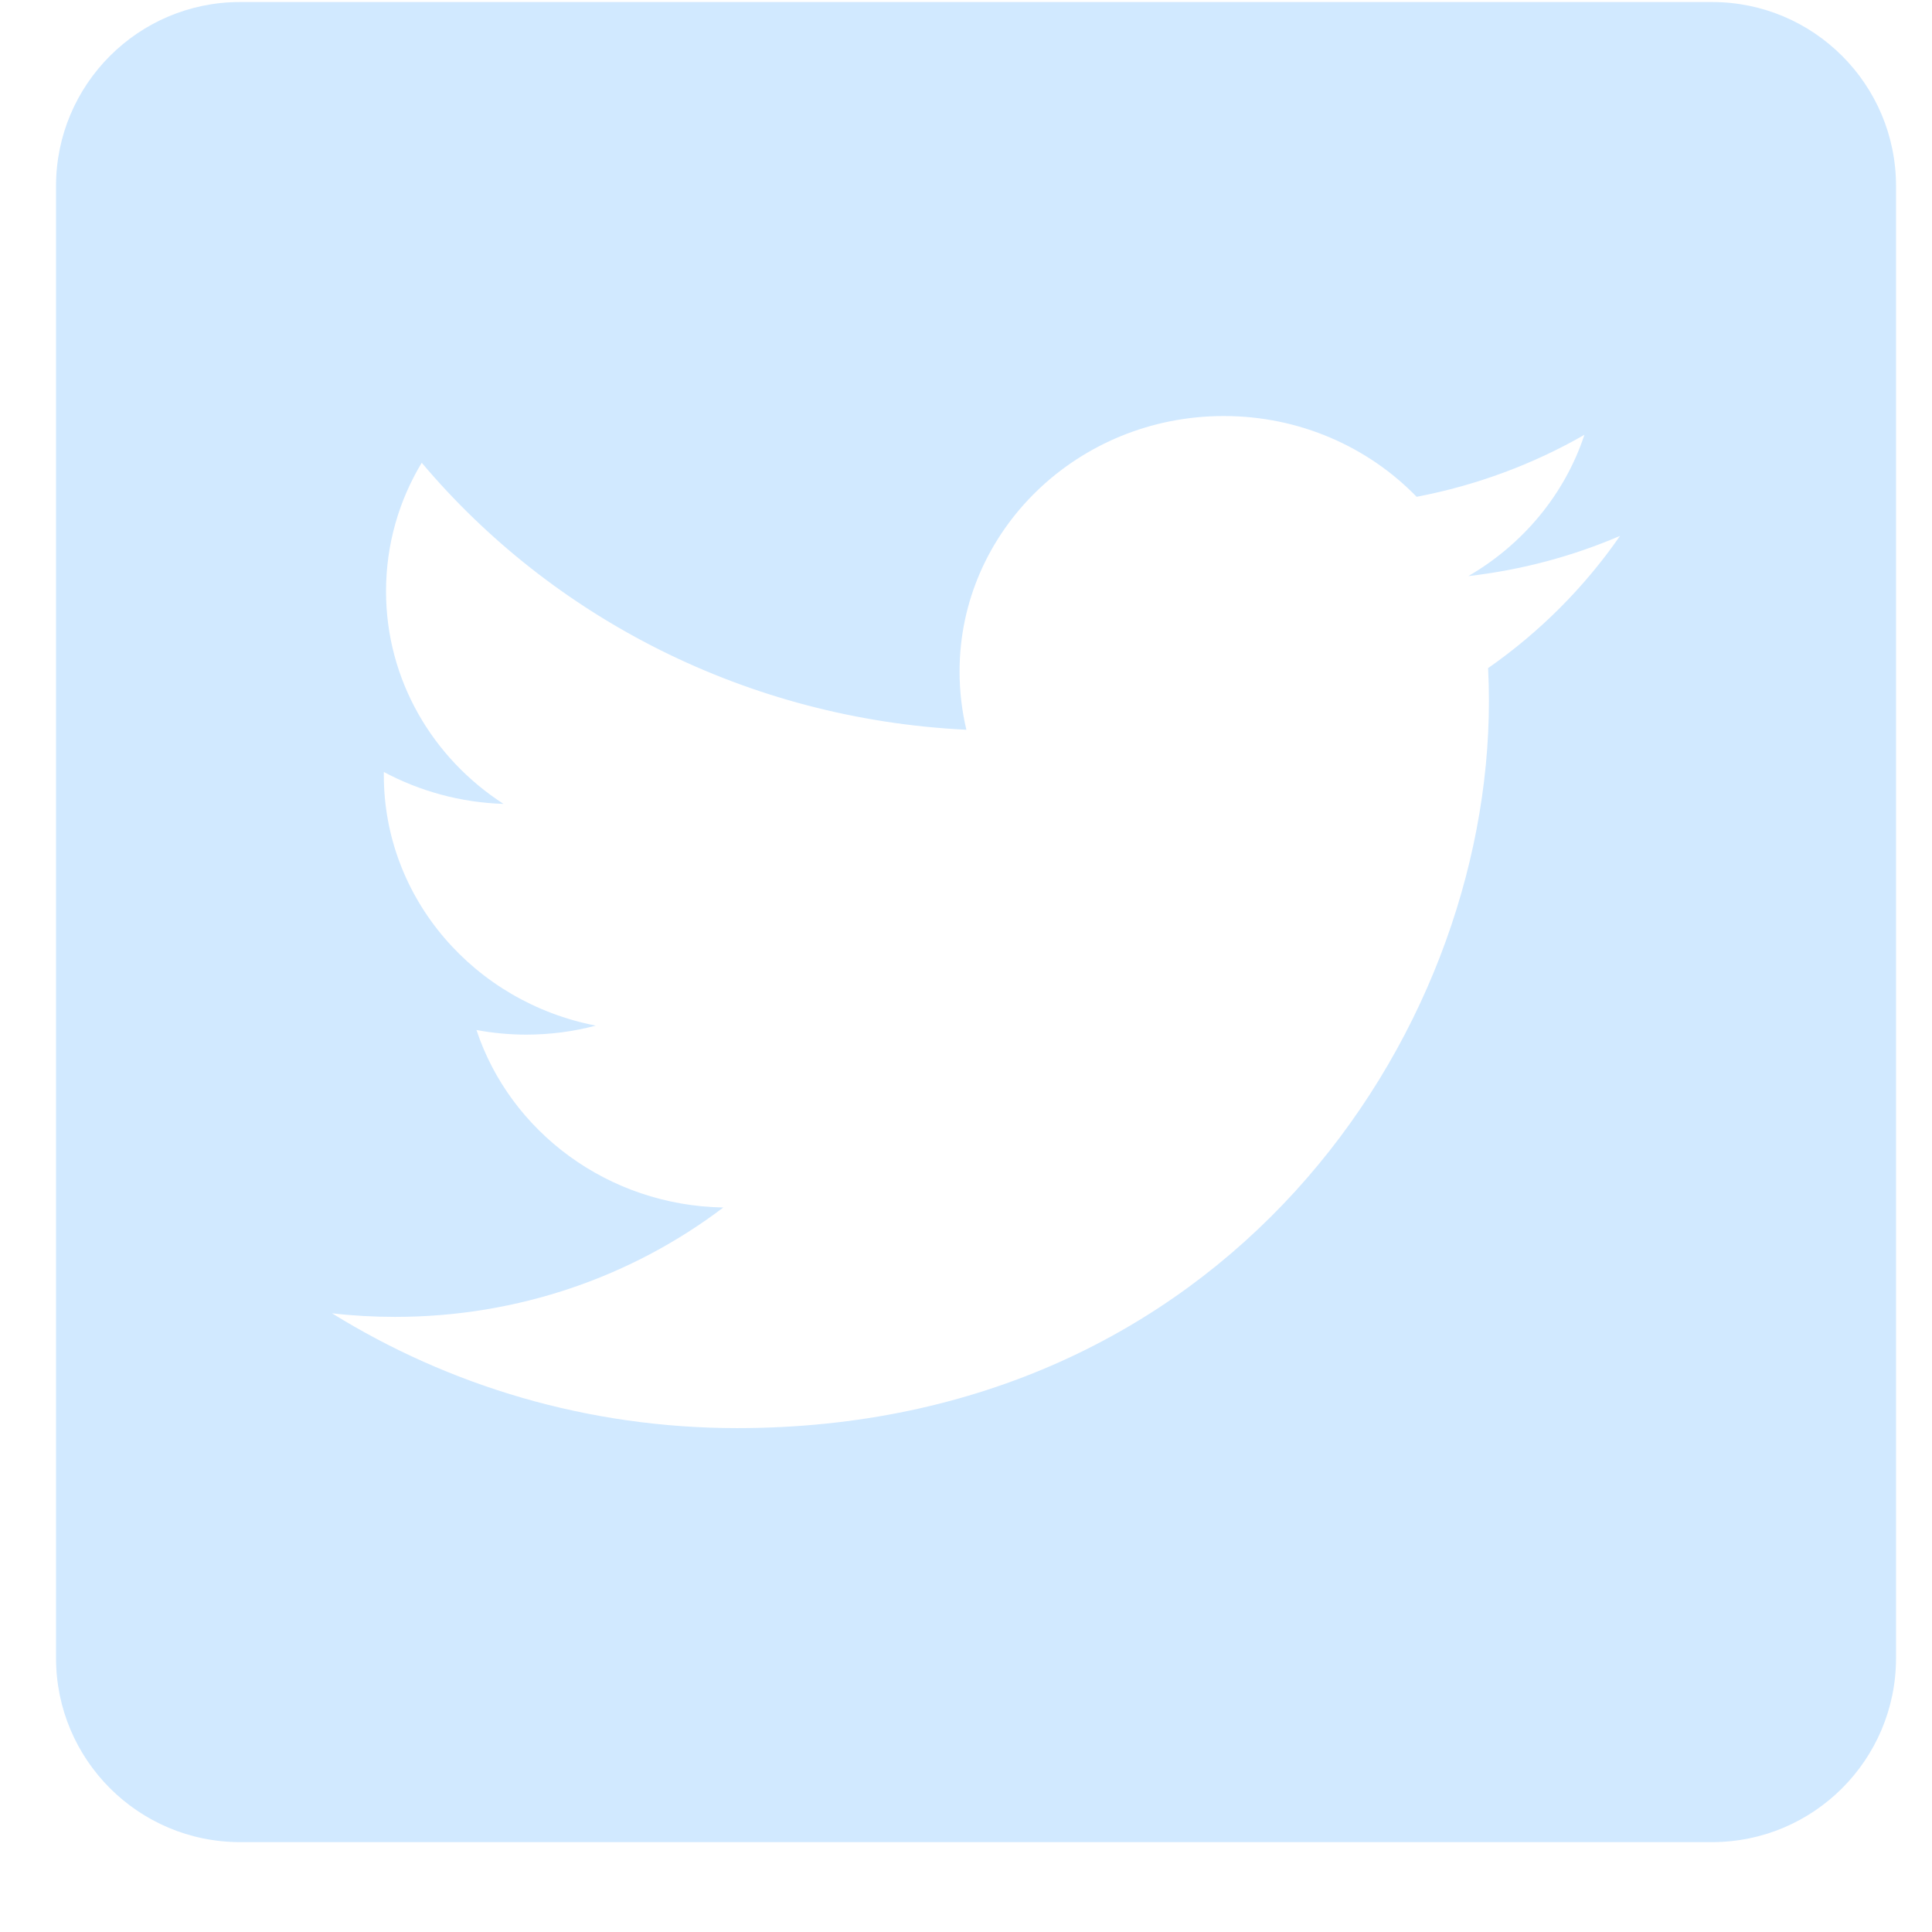 <svg width="21" height="21" viewBox="0 0 21 21" fill="none" xmlns="http://www.w3.org/2000/svg">
<path fill-rule="evenodd" clip-rule="evenodd" d="M18.609 0.022H2.609C1.505 0.022 0.609 0.918 0.609 2.022V18.023C0.609 19.127 1.505 20.023 2.609 20.023H18.609C19.714 20.023 20.609 19.127 20.609 18.023V2.022C20.609 0.918 19.714 0.022 18.609 0.022ZM15.96 6.262C16.541 6.195 17.094 6.046 17.609 5.825C17.224 6.381 16.737 6.87 16.175 7.262C16.181 7.381 16.184 7.501 16.184 7.621C16.184 11.291 13.295 15.523 8.012 15.523C6.39 15.523 4.881 15.063 3.609 14.275C3.834 14.301 4.063 14.314 4.295 14.314C5.641 14.314 6.879 13.87 7.862 13.125C6.605 13.103 5.545 12.299 5.179 11.196C5.354 11.228 5.534 11.246 5.719 11.246C5.981 11.246 6.235 11.212 6.476 11.148C5.162 10.894 4.172 9.771 4.172 8.425V8.391C4.559 8.598 5.002 8.723 5.473 8.738C4.702 8.24 4.196 7.39 4.196 6.427C4.196 5.917 4.337 5.44 4.584 5.03C6.001 6.711 8.117 7.816 10.504 7.932C10.456 7.729 10.43 7.517 10.43 7.299C10.43 5.766 11.716 4.522 13.302 4.522C14.128 4.522 14.874 4.86 15.398 5.4C16.053 5.275 16.668 5.044 17.222 4.726C17.008 5.374 16.553 5.918 15.96 6.262Z" fill="#D1E9FF"/>
</svg>
